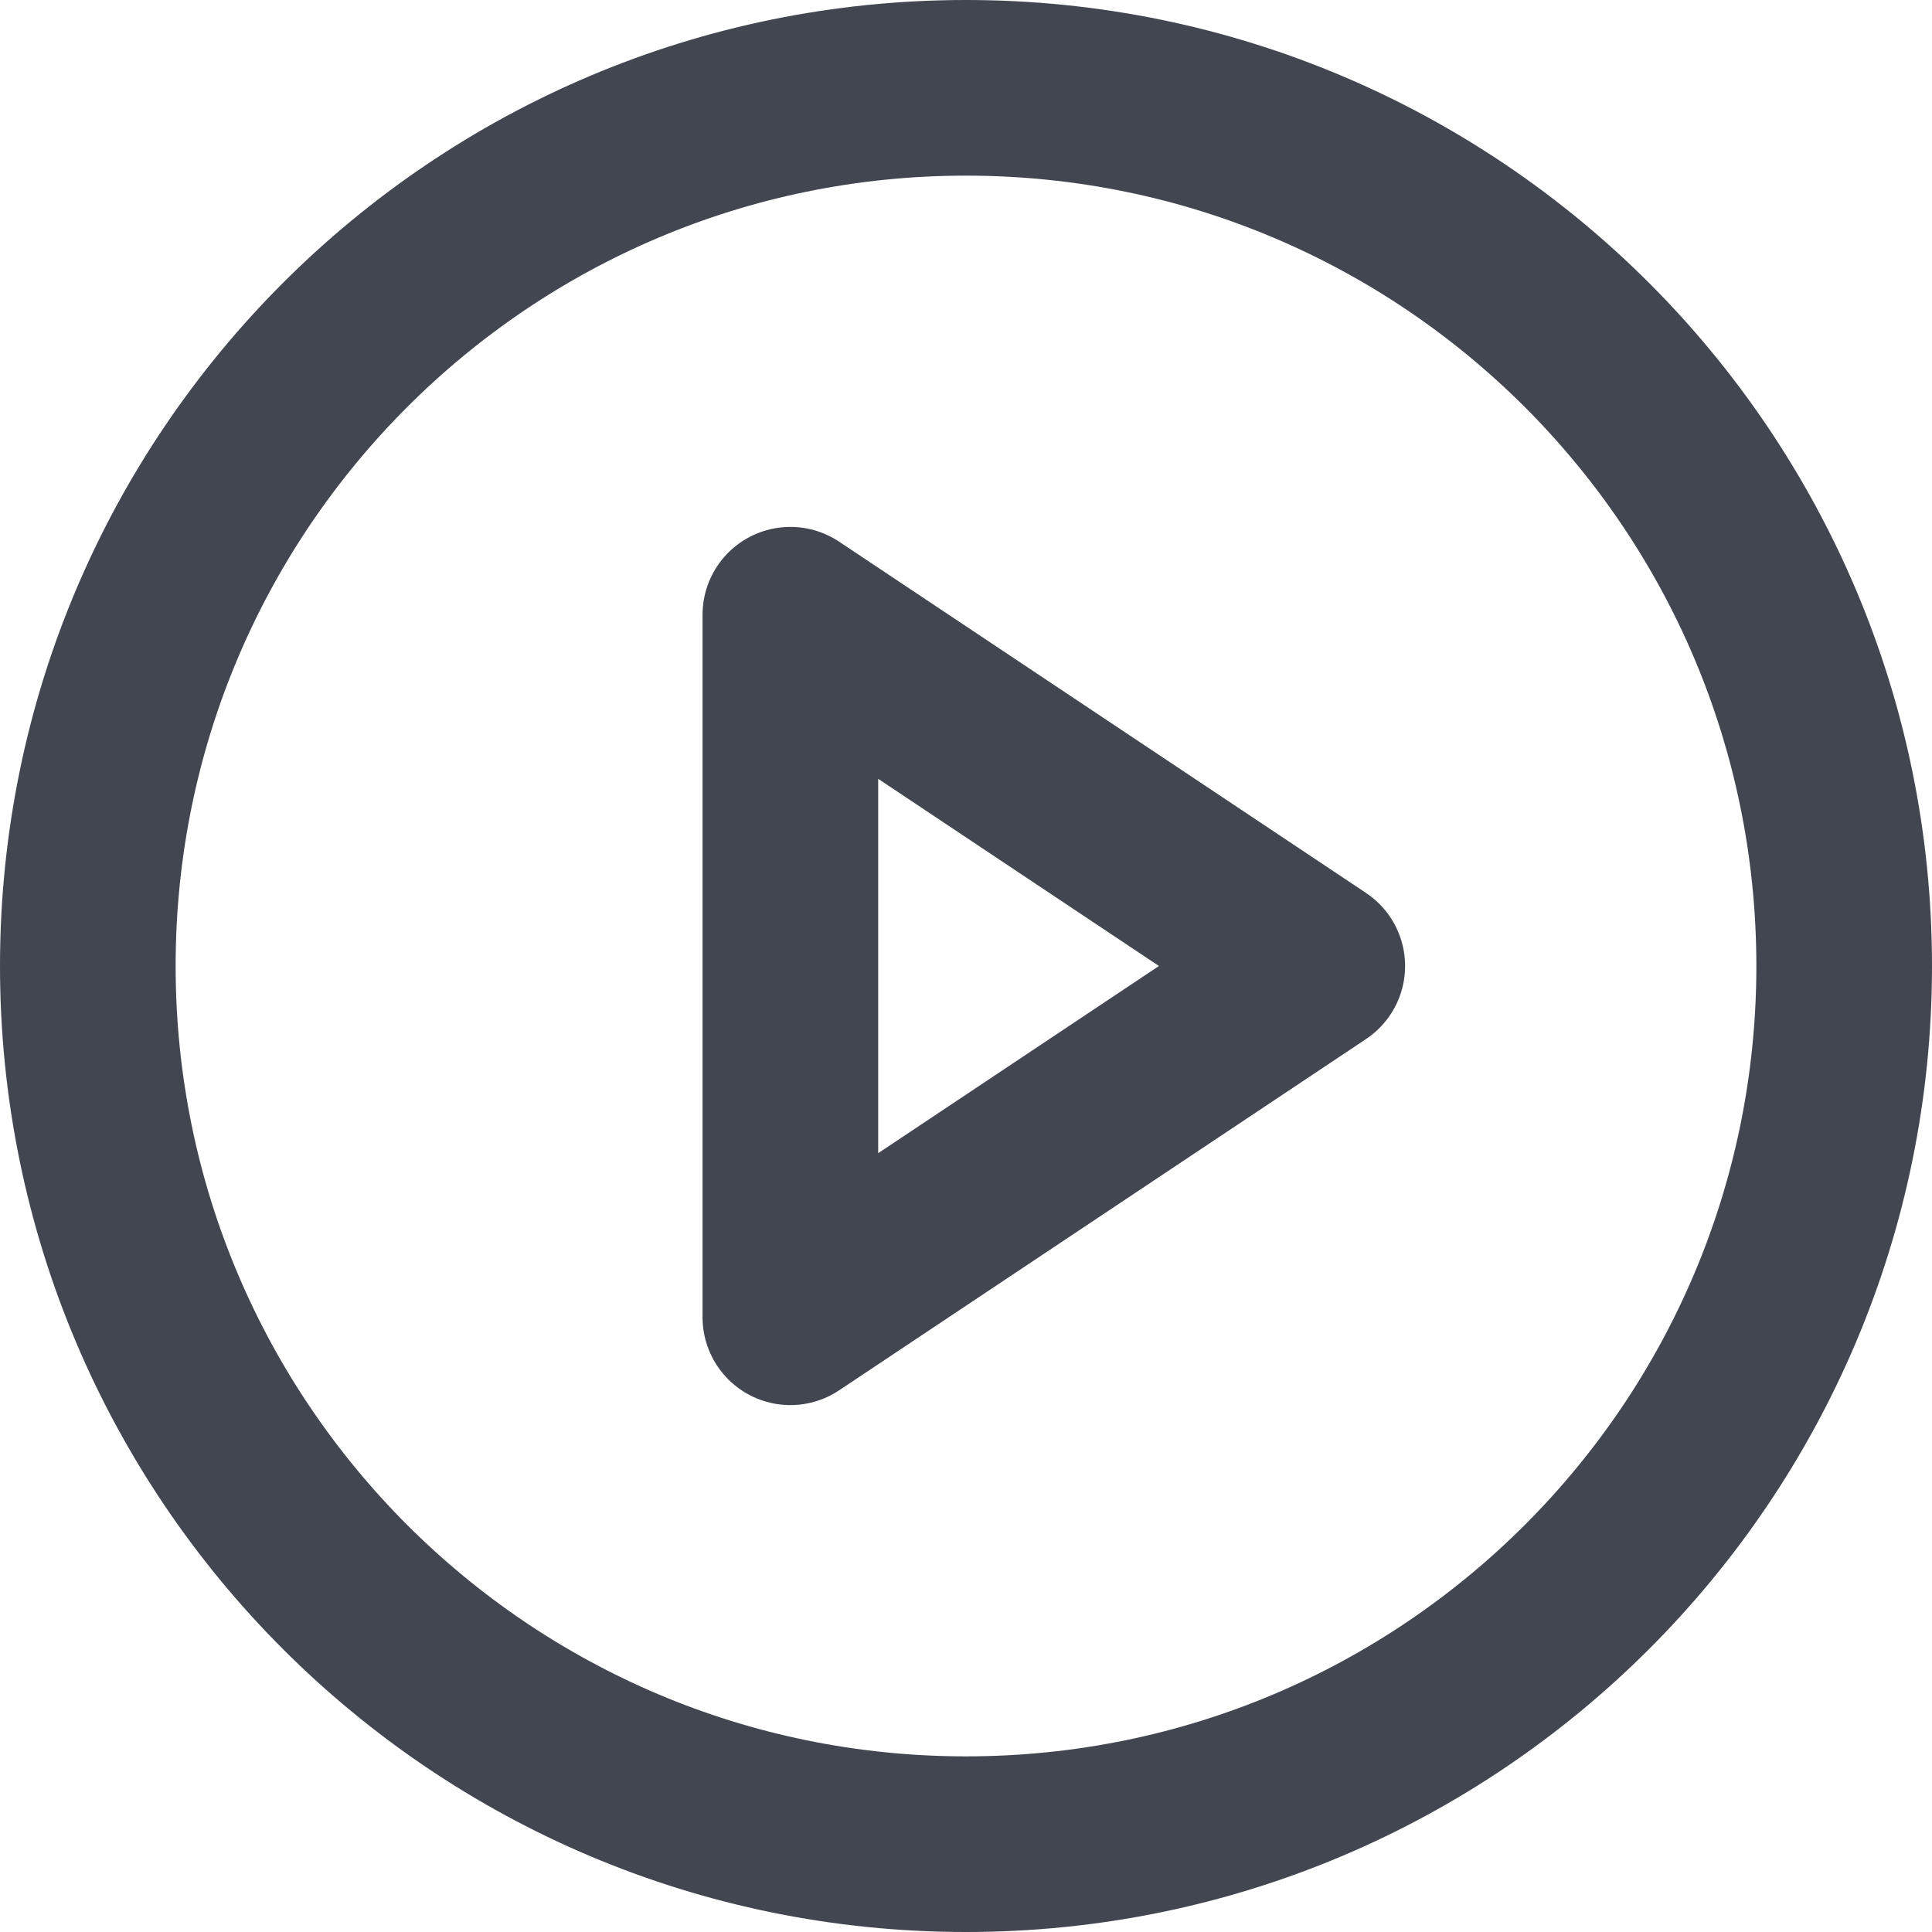 <svg width="22" height="22" viewBox="0 0 22 22" fill="none" xmlns="http://www.w3.org/2000/svg">
<path d="M11 21C16.523 21 21 16.523 21 11C21 5.477 16.523 1 11 1C5.477 1 1 5.477 1 11C1 16.523 5.477 21 11 21Z" stroke="#414651" stroke-width="2" stroke-linecap="round" stroke-linejoin="round"/>
<path d="M9 7L15 11L9 15V7Z" stroke="#414651" stroke-width="2" stroke-linecap="round" stroke-linejoin="round"/>
</svg>
